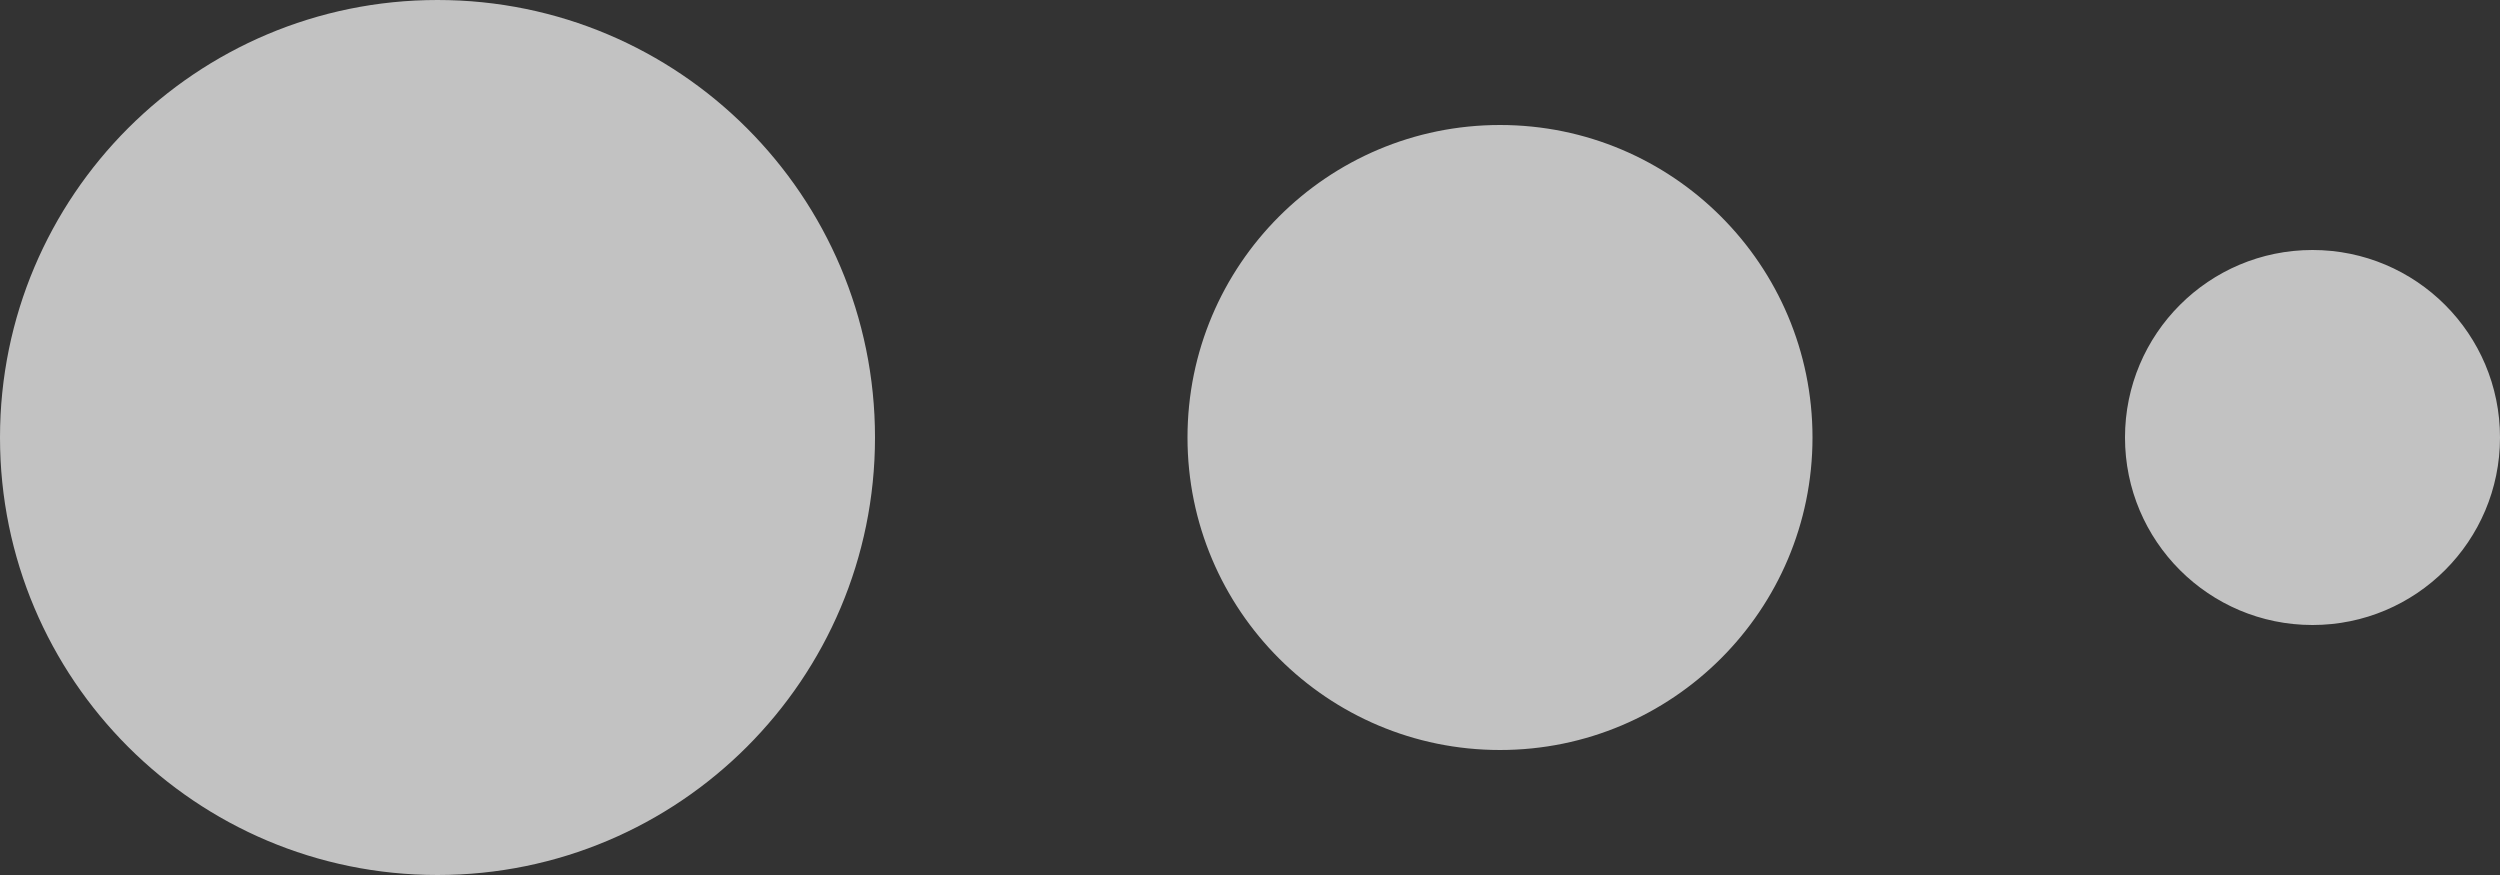 <?xml version="1.0" encoding="utf-8"?>
<!DOCTYPE svg PUBLIC "-//W3C//DTD SVG 1.1//EN" "http://www.w3.org/Graphics/SVG/1.1/DTD/svg11.dtd">
<svg version="1.1" id="Layer_1" xmlns="http://www.w3.org/2000/svg" xmlns:xlink="http://www.w3.org/1999/xlink" x="0px" y="0px"
   width="40px" height="14px" viewBox="0 0 40 14" enable-background="new 0 0 40 14" xml:space="preserve">
<rect x="0" y="0" width="40" height="14" fill="#333333" stroke="none"/>
<g>
  <path fill-rule="evenodd"  opacity="0.7" fill="#fff"
        d="M37.000,10.000 C35.343,10.000 34.000,8.657 34.000,7.000 C34.000,5.343 35.343,4.000 37.000,4.000 C38.657,4.000 40.000,5.343 40.000,7.000 C40.000,8.657 38.657,10.000 37.000,10.000 ZM24.000,12.000 C21.239,12.000 19.000,9.761 19.000,7.000 C19.000,4.238 21.239,2.000 24.000,2.000 C26.761,2.000 29.000,4.238 29.000,7.000 C29.000,9.761 26.761,12.000 24.000,12.000 ZM7.000,14.000 C3.134,14.000 -0.000,10.866 -0.000,7.000 C-0.000,3.134 3.134,-0.000 7.000,-0.000 C10.866,-0.000 14.000,3.134 14.000,7.000 C14.000,10.866 10.866,14.000 7.000,14.000 Z"/>
</g>
</svg>
